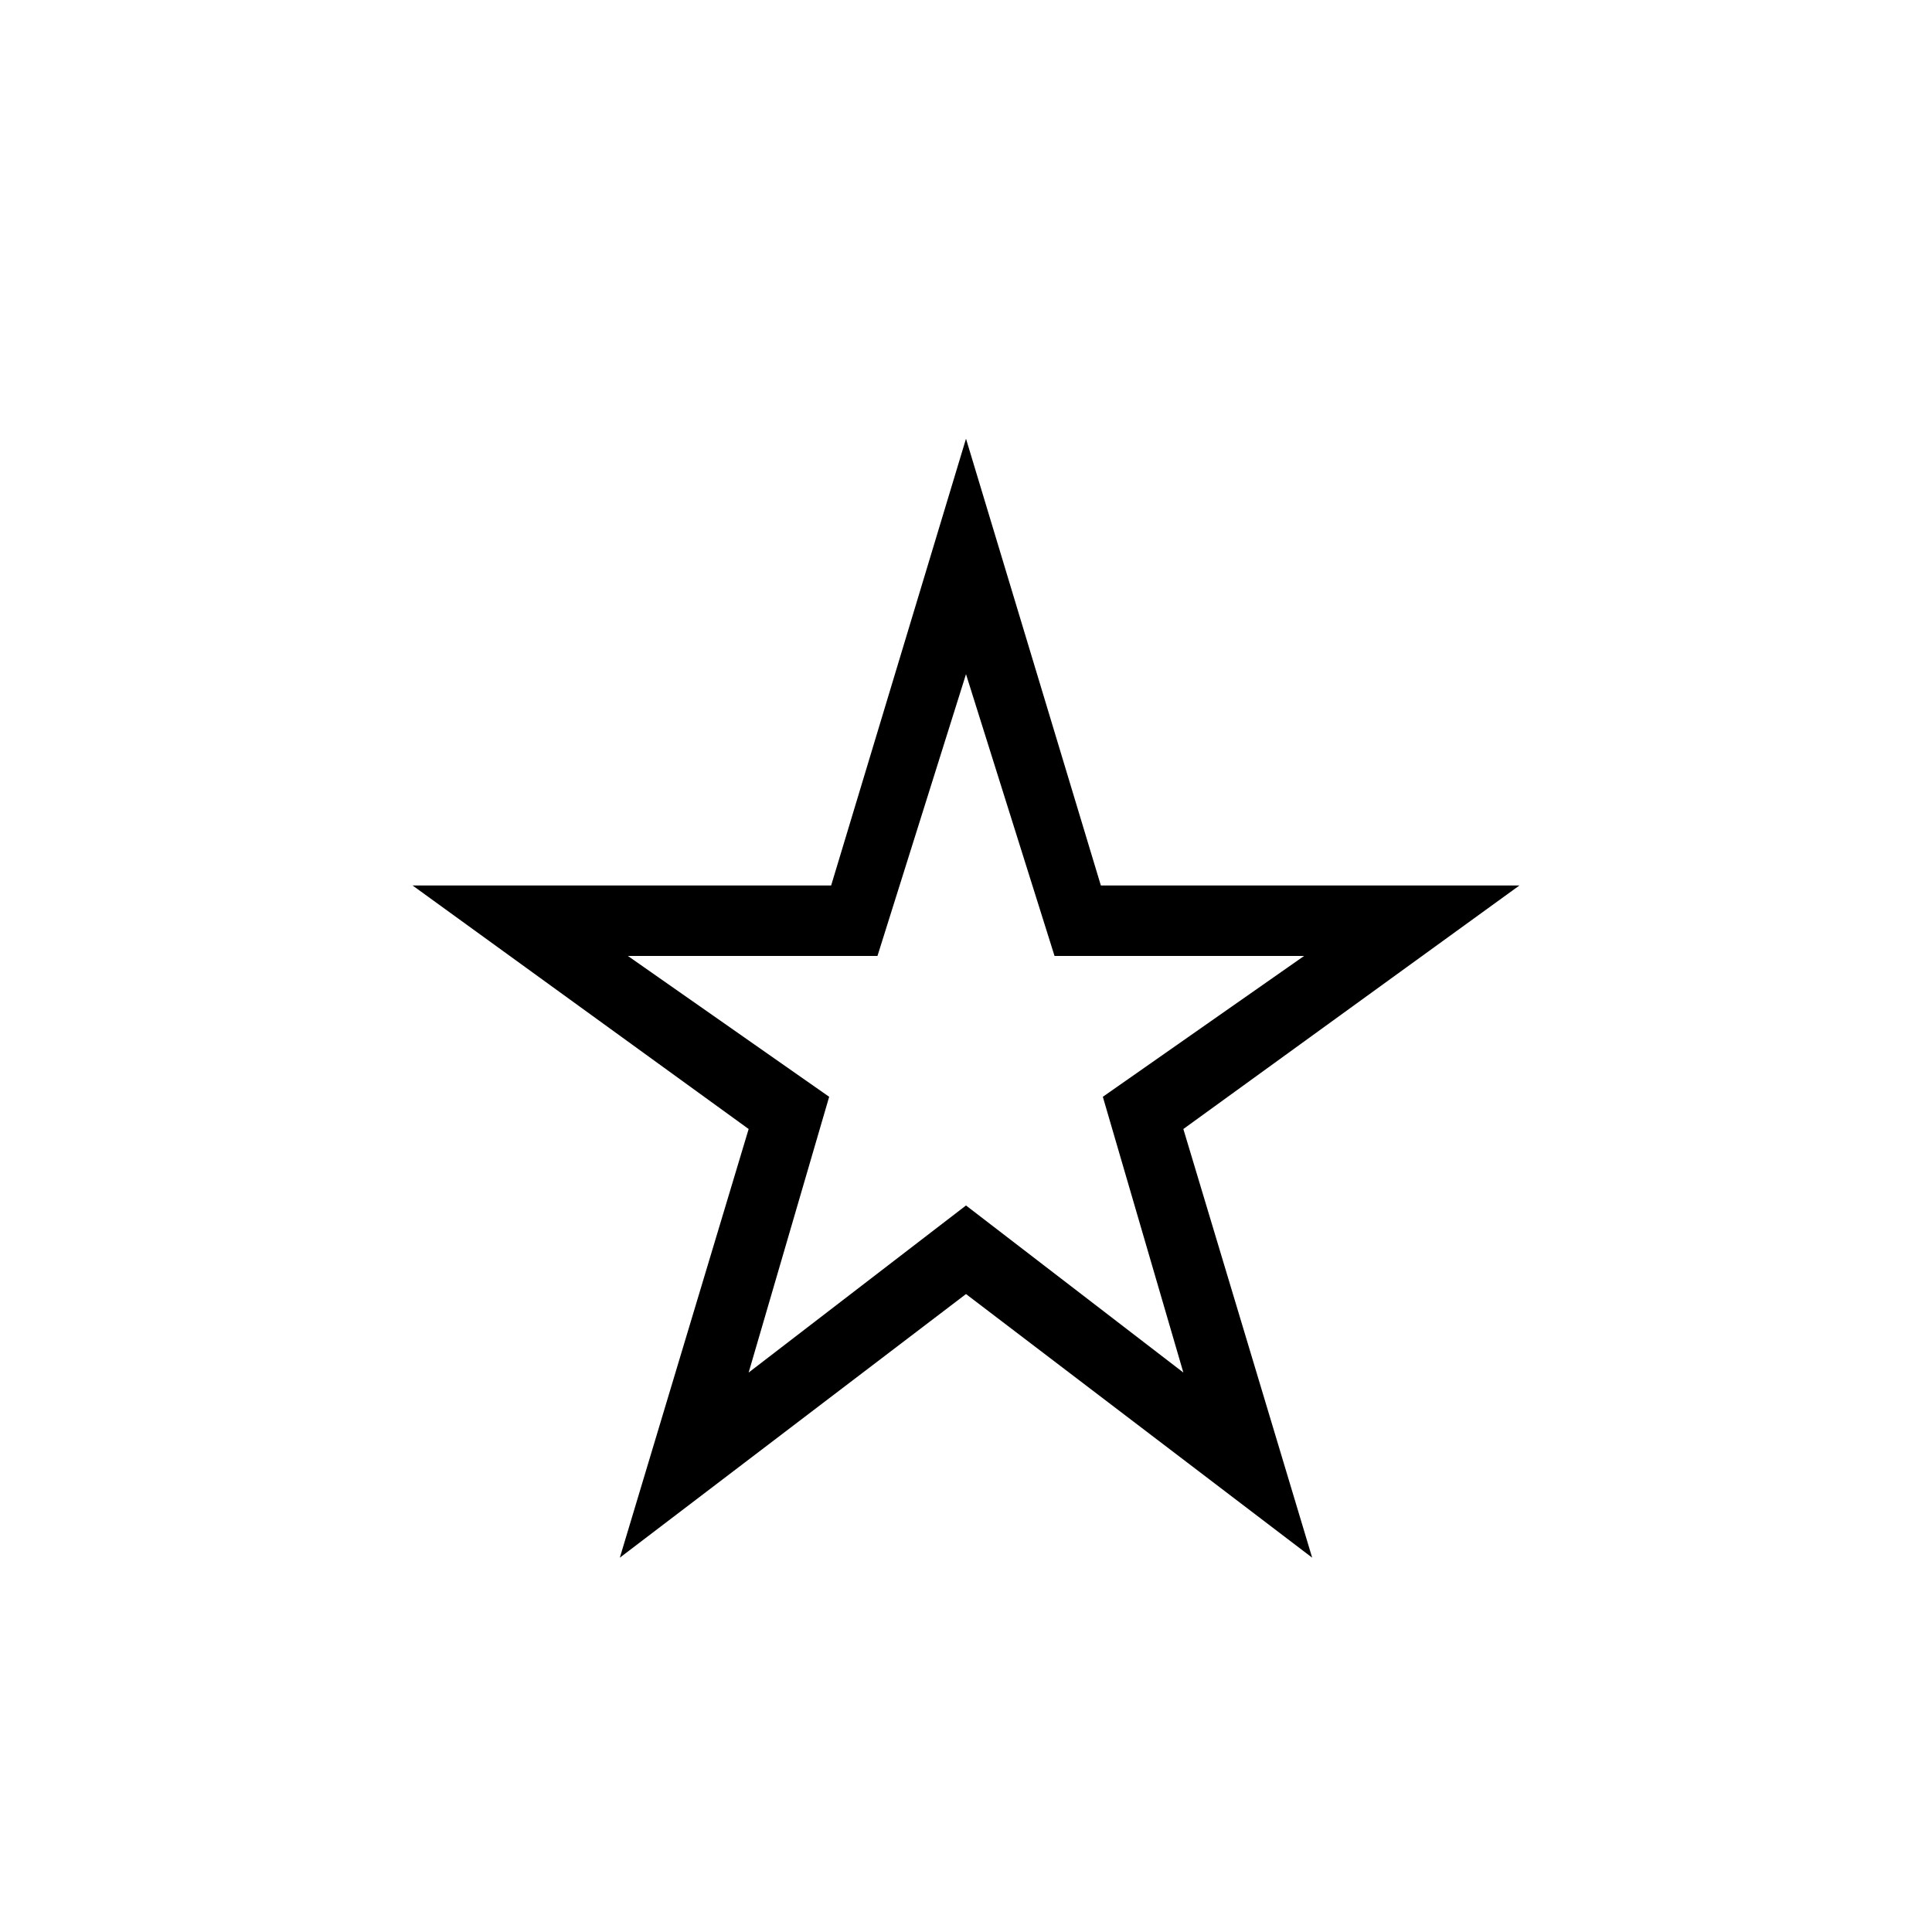 <svg xmlns="http://www.w3.org/2000/svg" height="40" width="40"><path d="M20 21.208ZM12.833 32.25 15.5 23.375 8.542 18.333H17.208L20 9.083L22.792 18.333H31.458L24.5 23.375L27.167 32.25L20 26.792ZM15.5 28.417 20 24.958 24.5 28.417 22.833 22.708 27 19.792H21.833L20 13.958L18.167 19.792H13L17.167 22.708Z"/></svg>